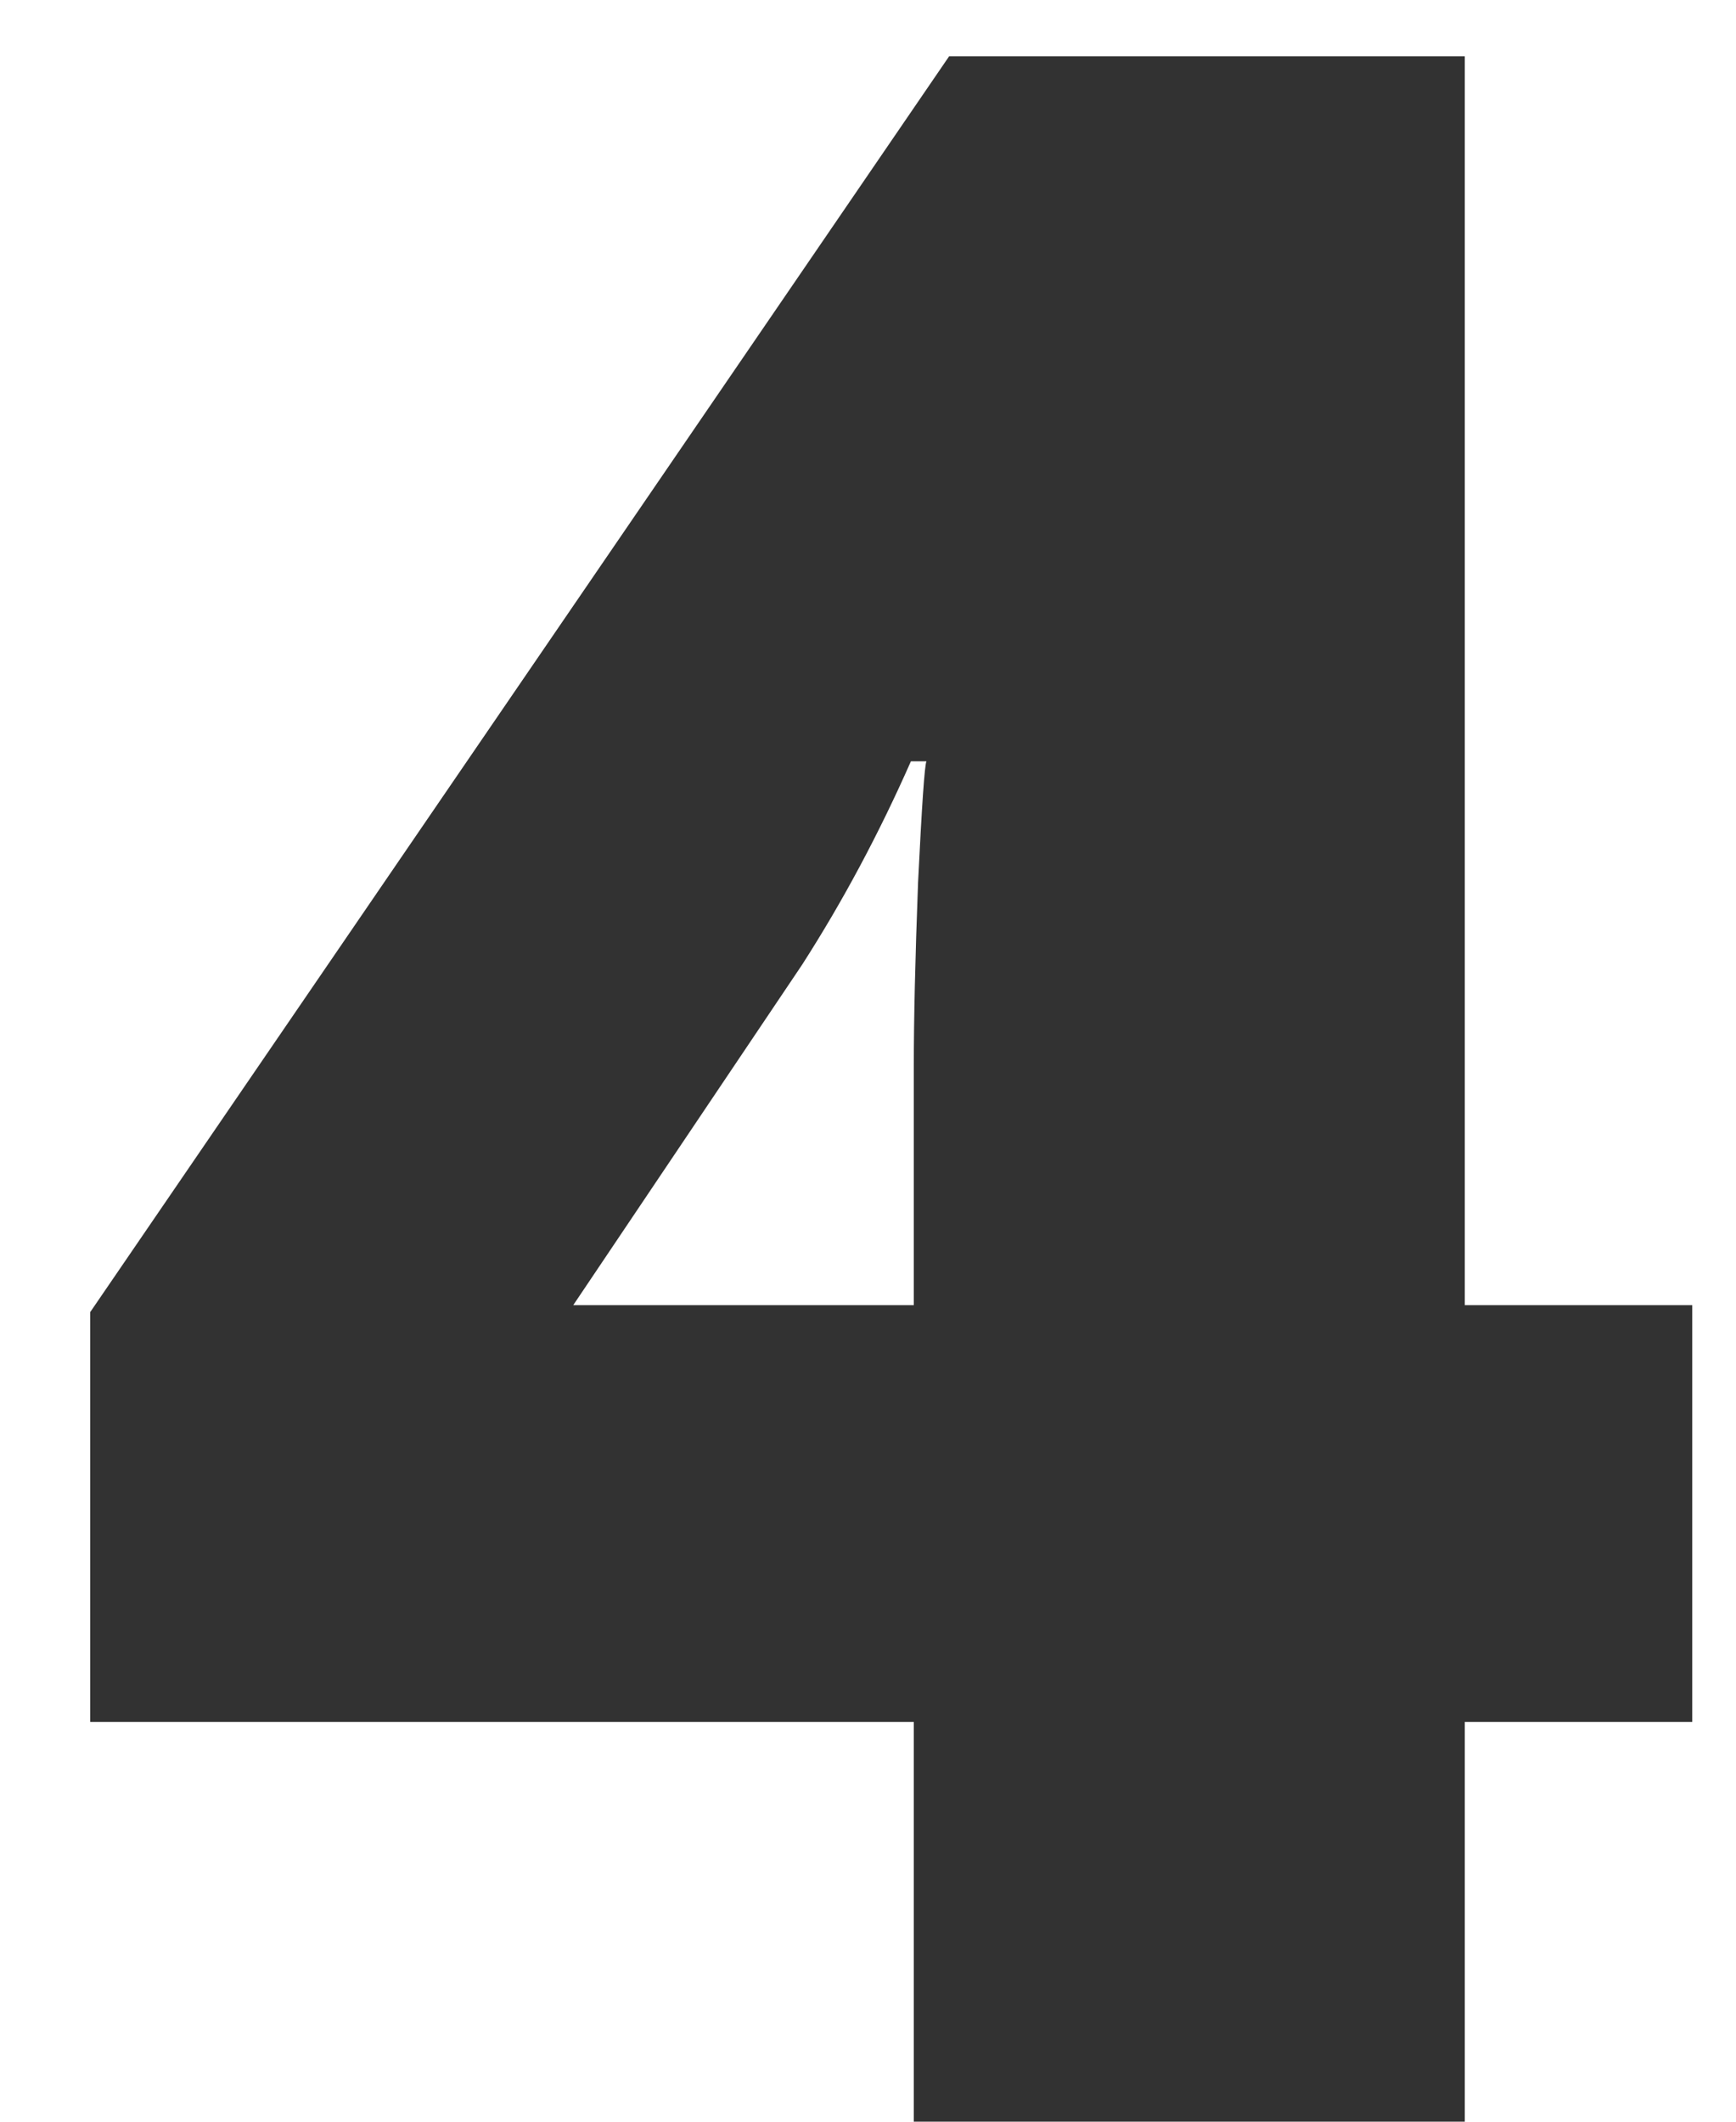 <svg width="18" height="22" viewBox="0 0 18 22" fill="none" xmlns="http://www.w3.org/2000/svg">
<path d="M17.546 17.855H15.188V22H9.475V17.855H0.935V13.606L9.841 0.584H15.188V13.533H17.546V17.855ZM9.475 13.533V11.043C9.475 10.574 9.489 9.944 9.519 9.153C9.558 8.353 9.587 7.933 9.606 7.894H9.445C9.113 8.646 8.737 9.349 8.317 10.003L5.944 13.533H9.475Z" fill="#323232"/>
</svg>
